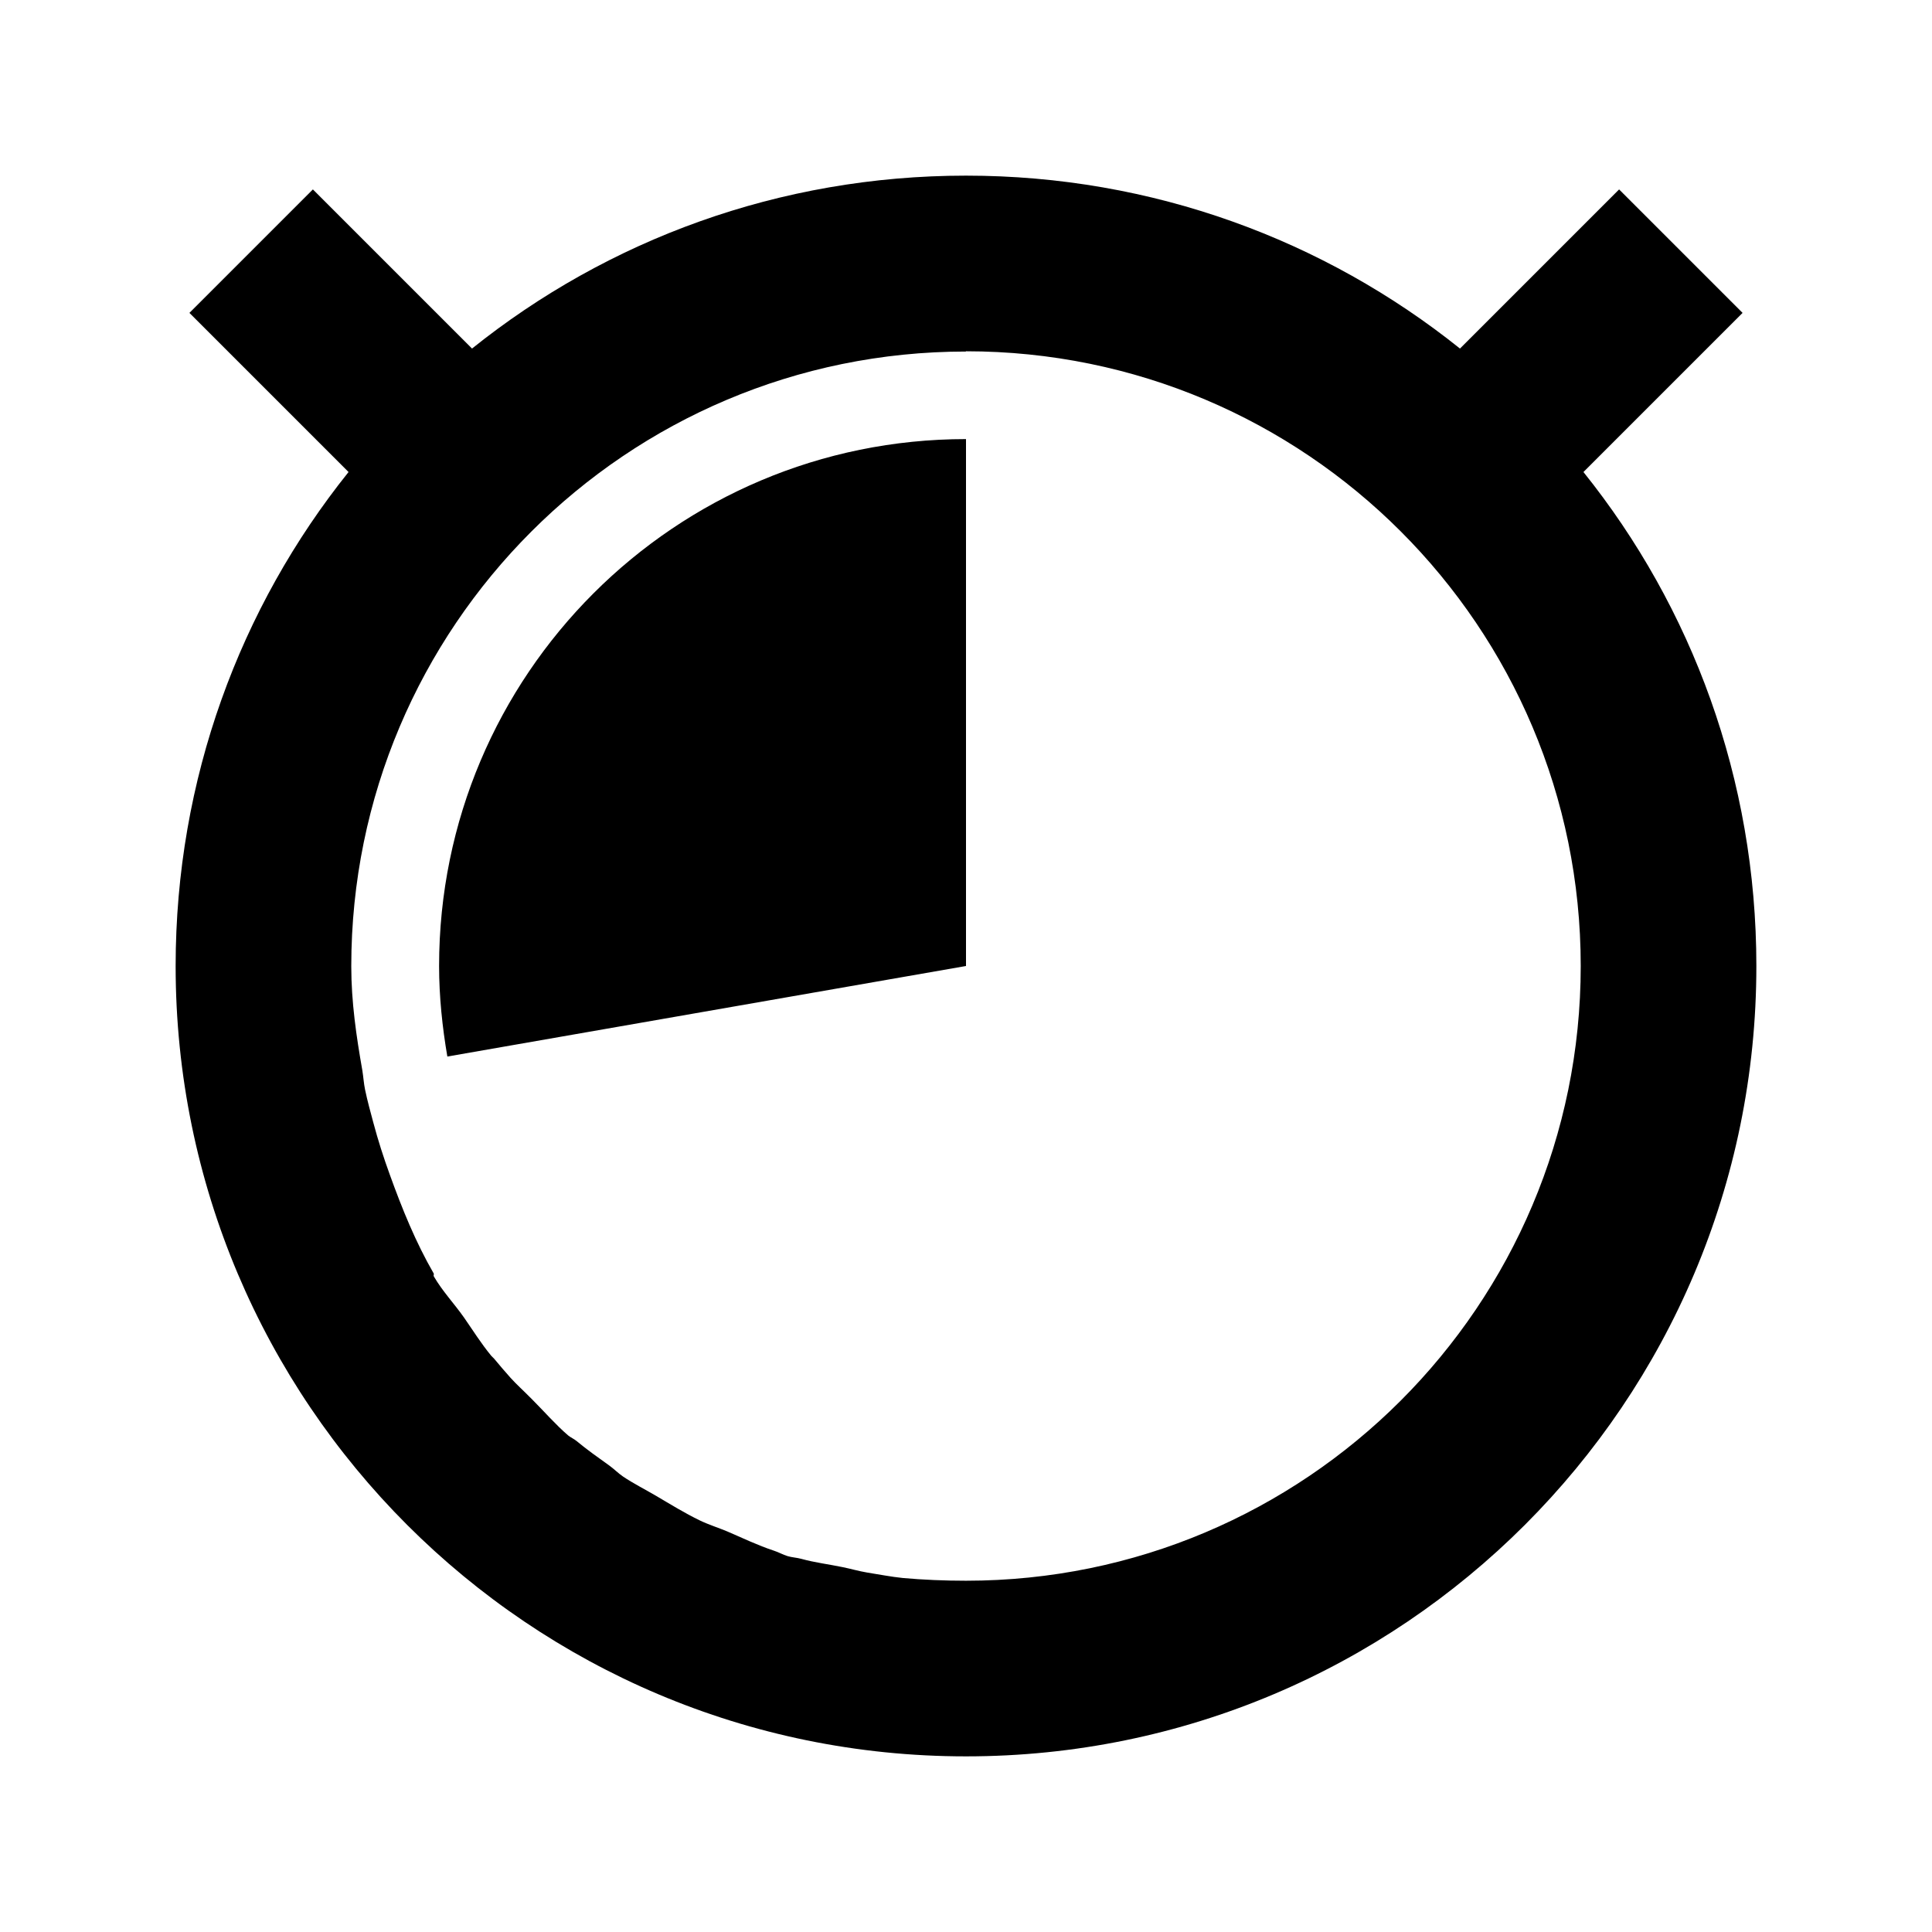 <?xml version="1.0" encoding="UTF-8" standalone="no"?>
<!-- Created with Inkscape (http://www.inkscape.org/) -->

<svg
   xmlns:dc="http://purl.org/dc/elements/1.1/"
   xmlns:cc="http://creativecommons.org/ns#"
   xmlns:rdf="http://www.w3.org/1999/02/22-rdf-syntax-ns#"
   xmlns:svg="http://www.w3.org/2000/svg"
   xmlns="http://www.w3.org/2000/svg"
   xmlns:sodipodi="http://sodipodi.sourceforge.net/DTD/sodipodi-0.dtd"
   xmlns:inkscape="http://www.inkscape.org/namespaces/inkscape"
   width="22"
   height="22"
   id="svg2"
   version="1.1"
   inkscape:version="0.48.4 r9939"
   sodipodi:docname="pomodoro-indicator-light-25.svg">
  <defs
     id="defs4" />
  <sodipodi:namedview
     id="base"
     pagecolor="#ffffff"
     bordercolor="#666666"
     borderopacity="1.0"
     inkscape:pageopacity="0.0"
     inkscape:pageshadow="2"
     inkscape:zoom="23.681818"
     inkscape:cx="11"
     inkscape:cy="14.378119"
     inkscape:document-units="px"
     inkscape:current-layer="layer1"
     showgrid="false"
     inkscape:window-width="960"
     inkscape:window-height="1028"
     inkscape:window-x="960"
     inkscape:window-y="24"
     inkscape:window-maximized="0" />
  <g
     inkscape:label="Capa 1"
     inkscape:groupmode="layer"
     id="layer1"
     transform="translate(0,-1030.362)">
    <path
       style="fill:#000000;fill-opacity:1;stroke:none"
       d="m 11,1032.362 c -2.128,0 -4.084,0.734 -5.625,1.969 l -1.812,-1.812 -1.406,1.406 1.812,1.812 C 2.734,1037.278 2,1039.235 2,1041.362 c 0,4.971 4.029,9 9,9 4.971,0 9,-4.029 9,-9 0,-2.128 -0.734,-4.085 -1.969,-5.625 l 1.812,-1.812 -1.406,-1.406 -1.812,1.812 c -1.541,-1.234 -3.497,-1.969 -5.625,-1.969 z m 0,2 c 3.866,0 7,3.134 7,7 0,3.866 -3.134,7 -7,7 -0.238,0 -0.487,-0.01 -0.719,-0.031 -0.138,-0.014 -0.27,-0.041 -0.406,-0.062 -0.096,-0.016 -0.187,-0.043 -0.281,-0.062 -0.154,-0.032 -0.318,-0.052 -0.469,-0.094 -0.05,-0.014 -0.106,-0.016 -0.156,-0.031 -0.053,-0.016 -0.103,-0.045 -0.156,-0.062 -0.185,-0.061 -0.354,-0.143 -0.531,-0.219 -0.103,-0.043 -0.212,-0.077 -0.312,-0.125 -0.174,-0.084 -0.335,-0.184 -0.5,-0.281 -0.119,-0.07 -0.261,-0.142 -0.375,-0.219 -0.056,-0.038 -0.102,-0.086 -0.156,-0.125 -0.131,-0.094 -0.251,-0.178 -0.375,-0.281 -0.028,-0.023 -0.066,-0.039 -0.094,-0.062 -0.141,-0.121 -0.275,-0.275 -0.406,-0.406 -0.01,-0.01 -0.021,-0.021 -0.031,-0.031 -0.073,-0.074 -0.149,-0.142 -0.219,-0.219 -0.063,-0.07 -0.127,-0.146 -0.188,-0.219 -0.01,-0.012 -0.022,-0.02 -0.031,-0.031 -0.115,-0.139 -0.209,-0.29 -0.312,-0.438 -0.114,-0.162 -0.244,-0.297 -0.344,-0.469 -0.004,-0.01 0.004,-0.024 0,-0.031 -0.205,-0.355 -0.359,-0.734 -0.5,-1.125 -0.071,-0.195 -0.134,-0.391 -0.188,-0.594 -0.034,-0.127 -0.067,-0.245 -0.094,-0.375 -0.015,-0.072 -0.019,-0.146 -0.031,-0.219 C 4.058,1042.165 4,1041.772 4,1041.365 c 0,-3.866 3.134,-7 7,-7 z m 0,1 c -3.314,0 -6,2.686 -6,6 0,0.349 0.037,0.699 0.094,1.031 L 11,1041.362 l 0,-6 z"
       id="path5639"
       inkscape:connector-curvature="0" />
  </g>
</svg>
